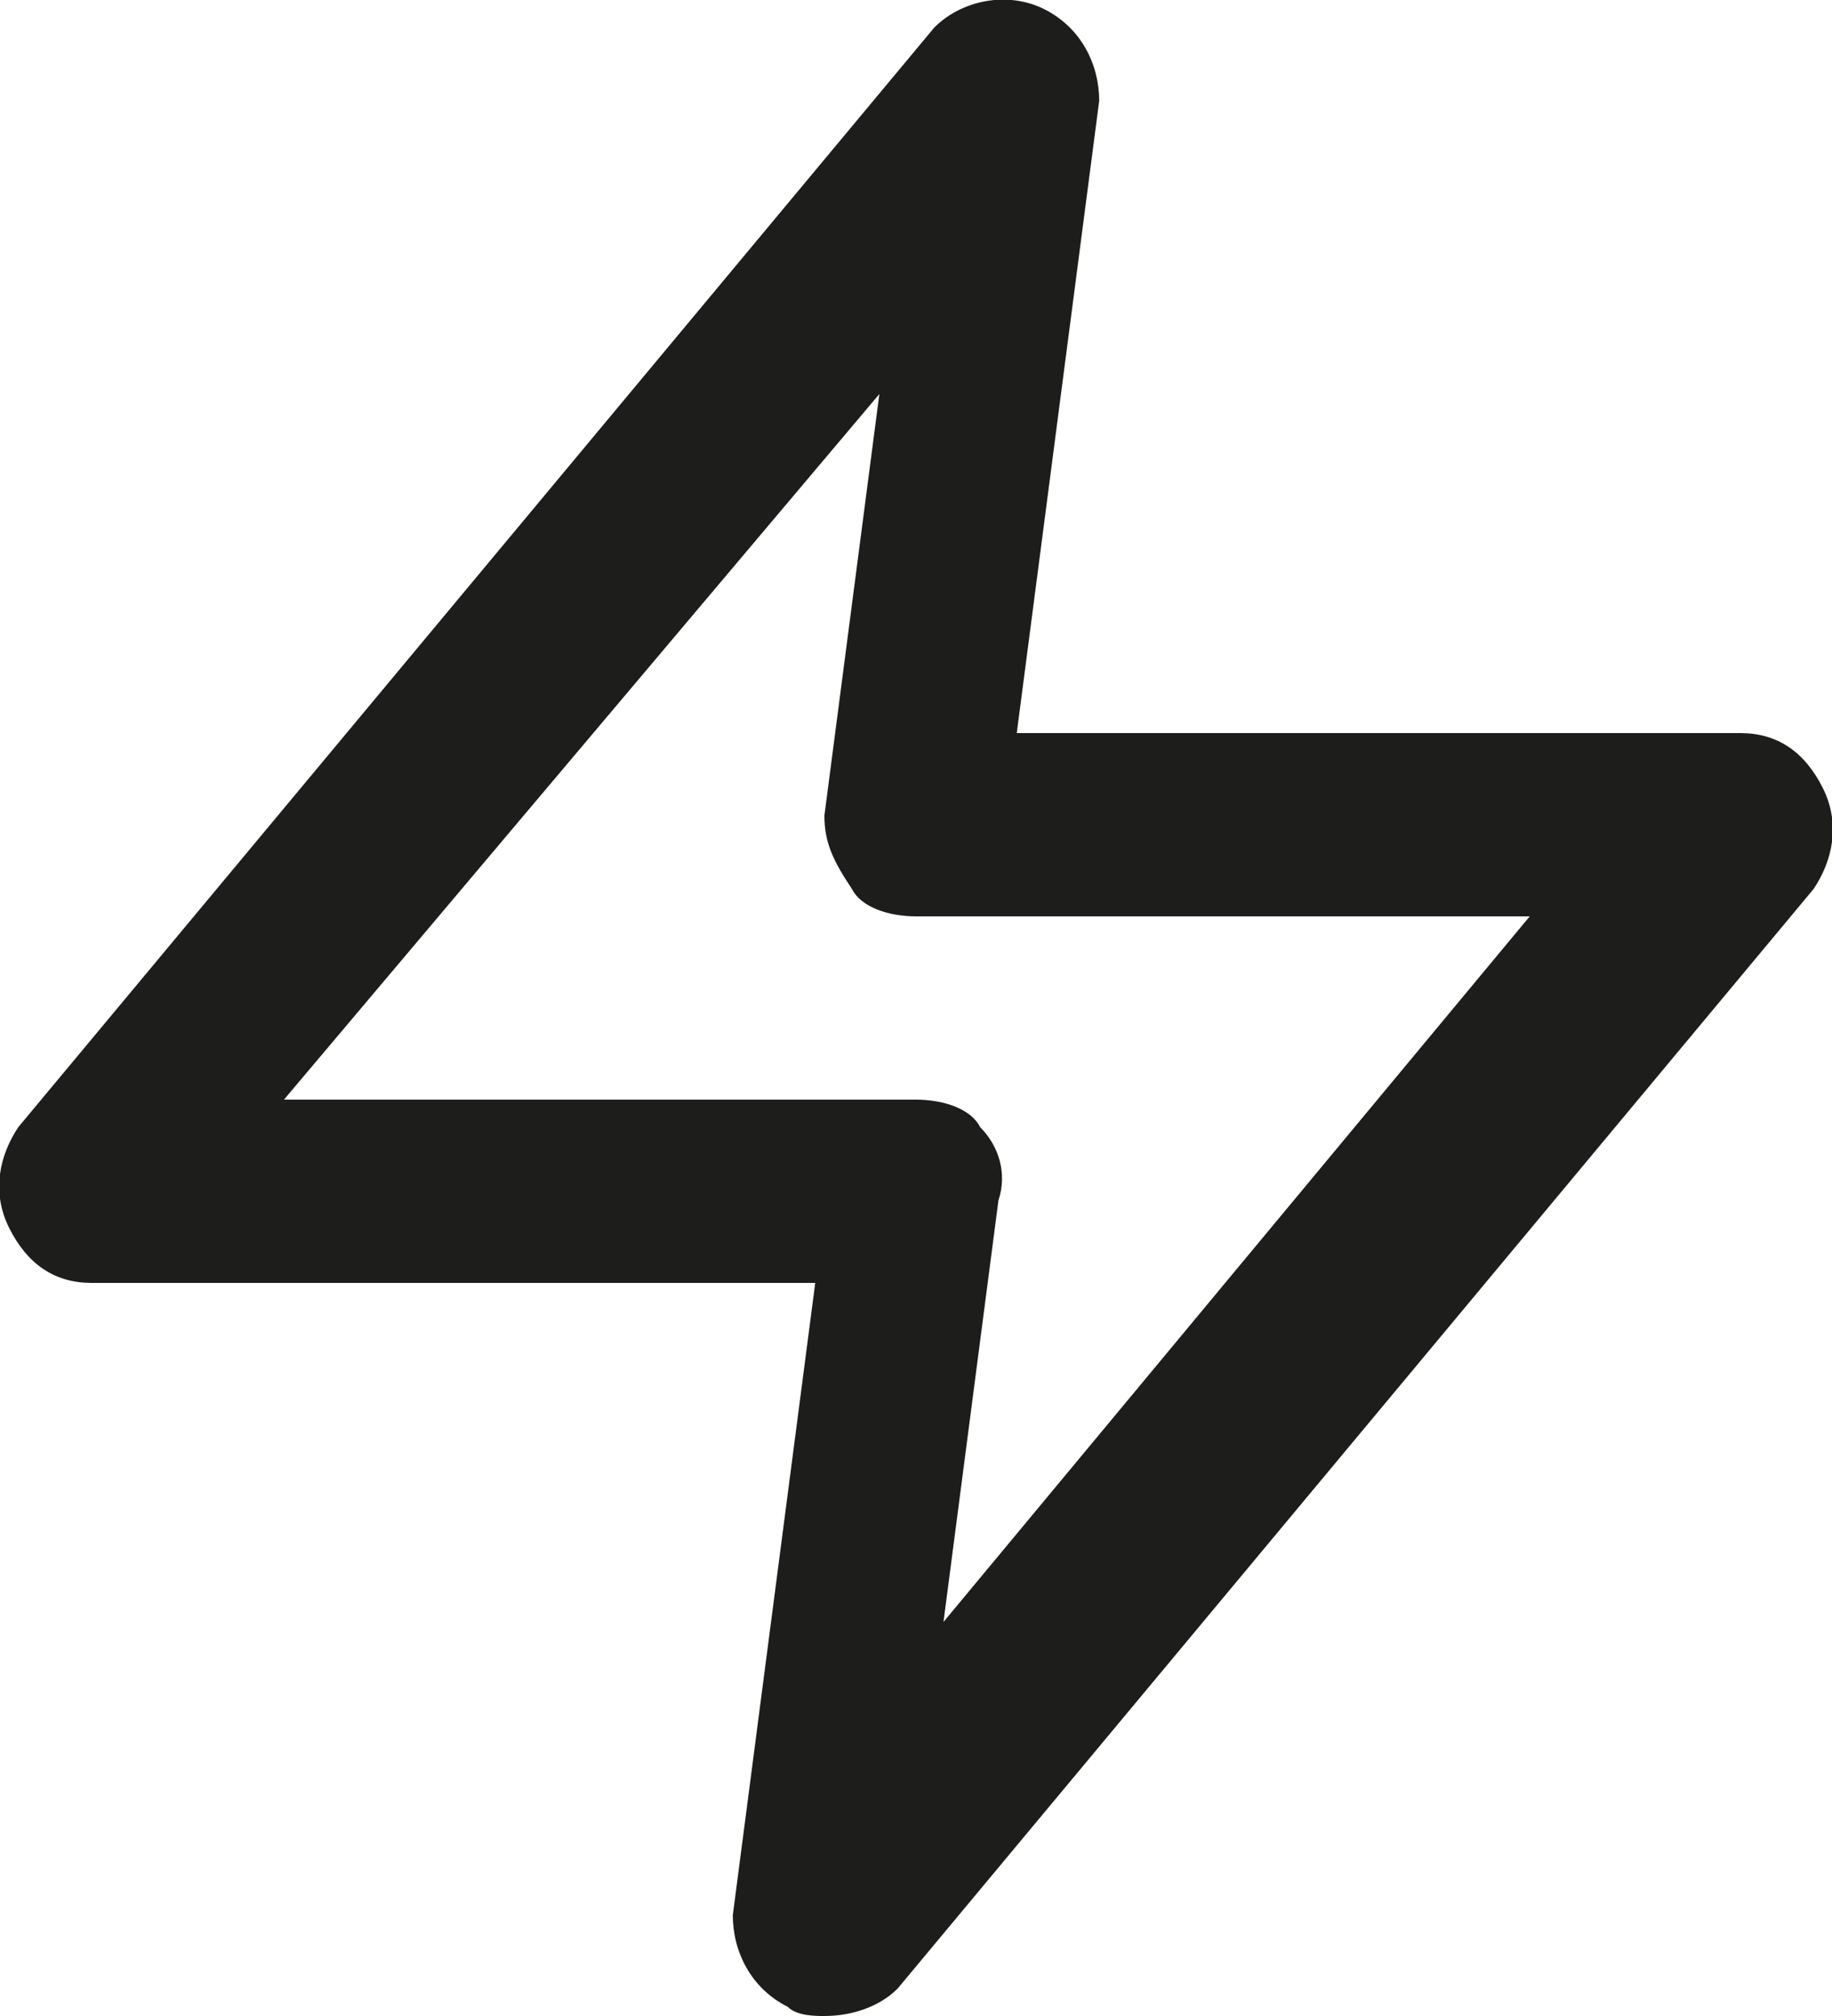 <?xml version="1.0" encoding="utf-8"?>
<!-- Generator: Adobe Illustrator 26.0.3, SVG Export Plug-In . SVG Version: 6.00 Build 0)  -->
<svg version="1.1" id="Layer_1" xmlns="http://www.w3.org/2000/svg" xmlns:xlink="http://www.w3.org/1999/xlink" x="0px" y="0px"
	 viewBox="0 0 20 22" style="enable-background:new 0 0 20 22;" xml:space="preserve">
<style type="text/css">
	.st0{fill:#1D1D1B;}
</style>
<path class="st0" d="M9,22c-0.1,0-0.3,0-0.4-0.1c-0.4-0.2-0.6-0.6-0.6-1L8.9,14H1c-0.4,0-0.7-0.2-0.9-0.6c-0.2-0.4-0.1-0.8,0.1-1.1
	l10-12C10.5,0,11-0.1,11.4,0.1c0.4,0.2,0.6,0.6,0.6,1L11.1,8H19c0.4,0,0.7,0.2,0.9,0.6c0.2,0.4,0.1,0.8-0.1,1.1l-10,12
	C9.6,21.9,9.3,22,9,22z M3.1,12H10c0.3,0,0.6,0.1,0.7,0.3c0.2,0.2,0.3,0.5,0.2,0.8l-0.6,4.6l6.4-7.7H10c-0.3,0-0.6-0.1-0.7-0.3
	C9.1,9.4,9,9.2,9,8.9l0.6-4.6L3.1,12z"/>
</svg>
